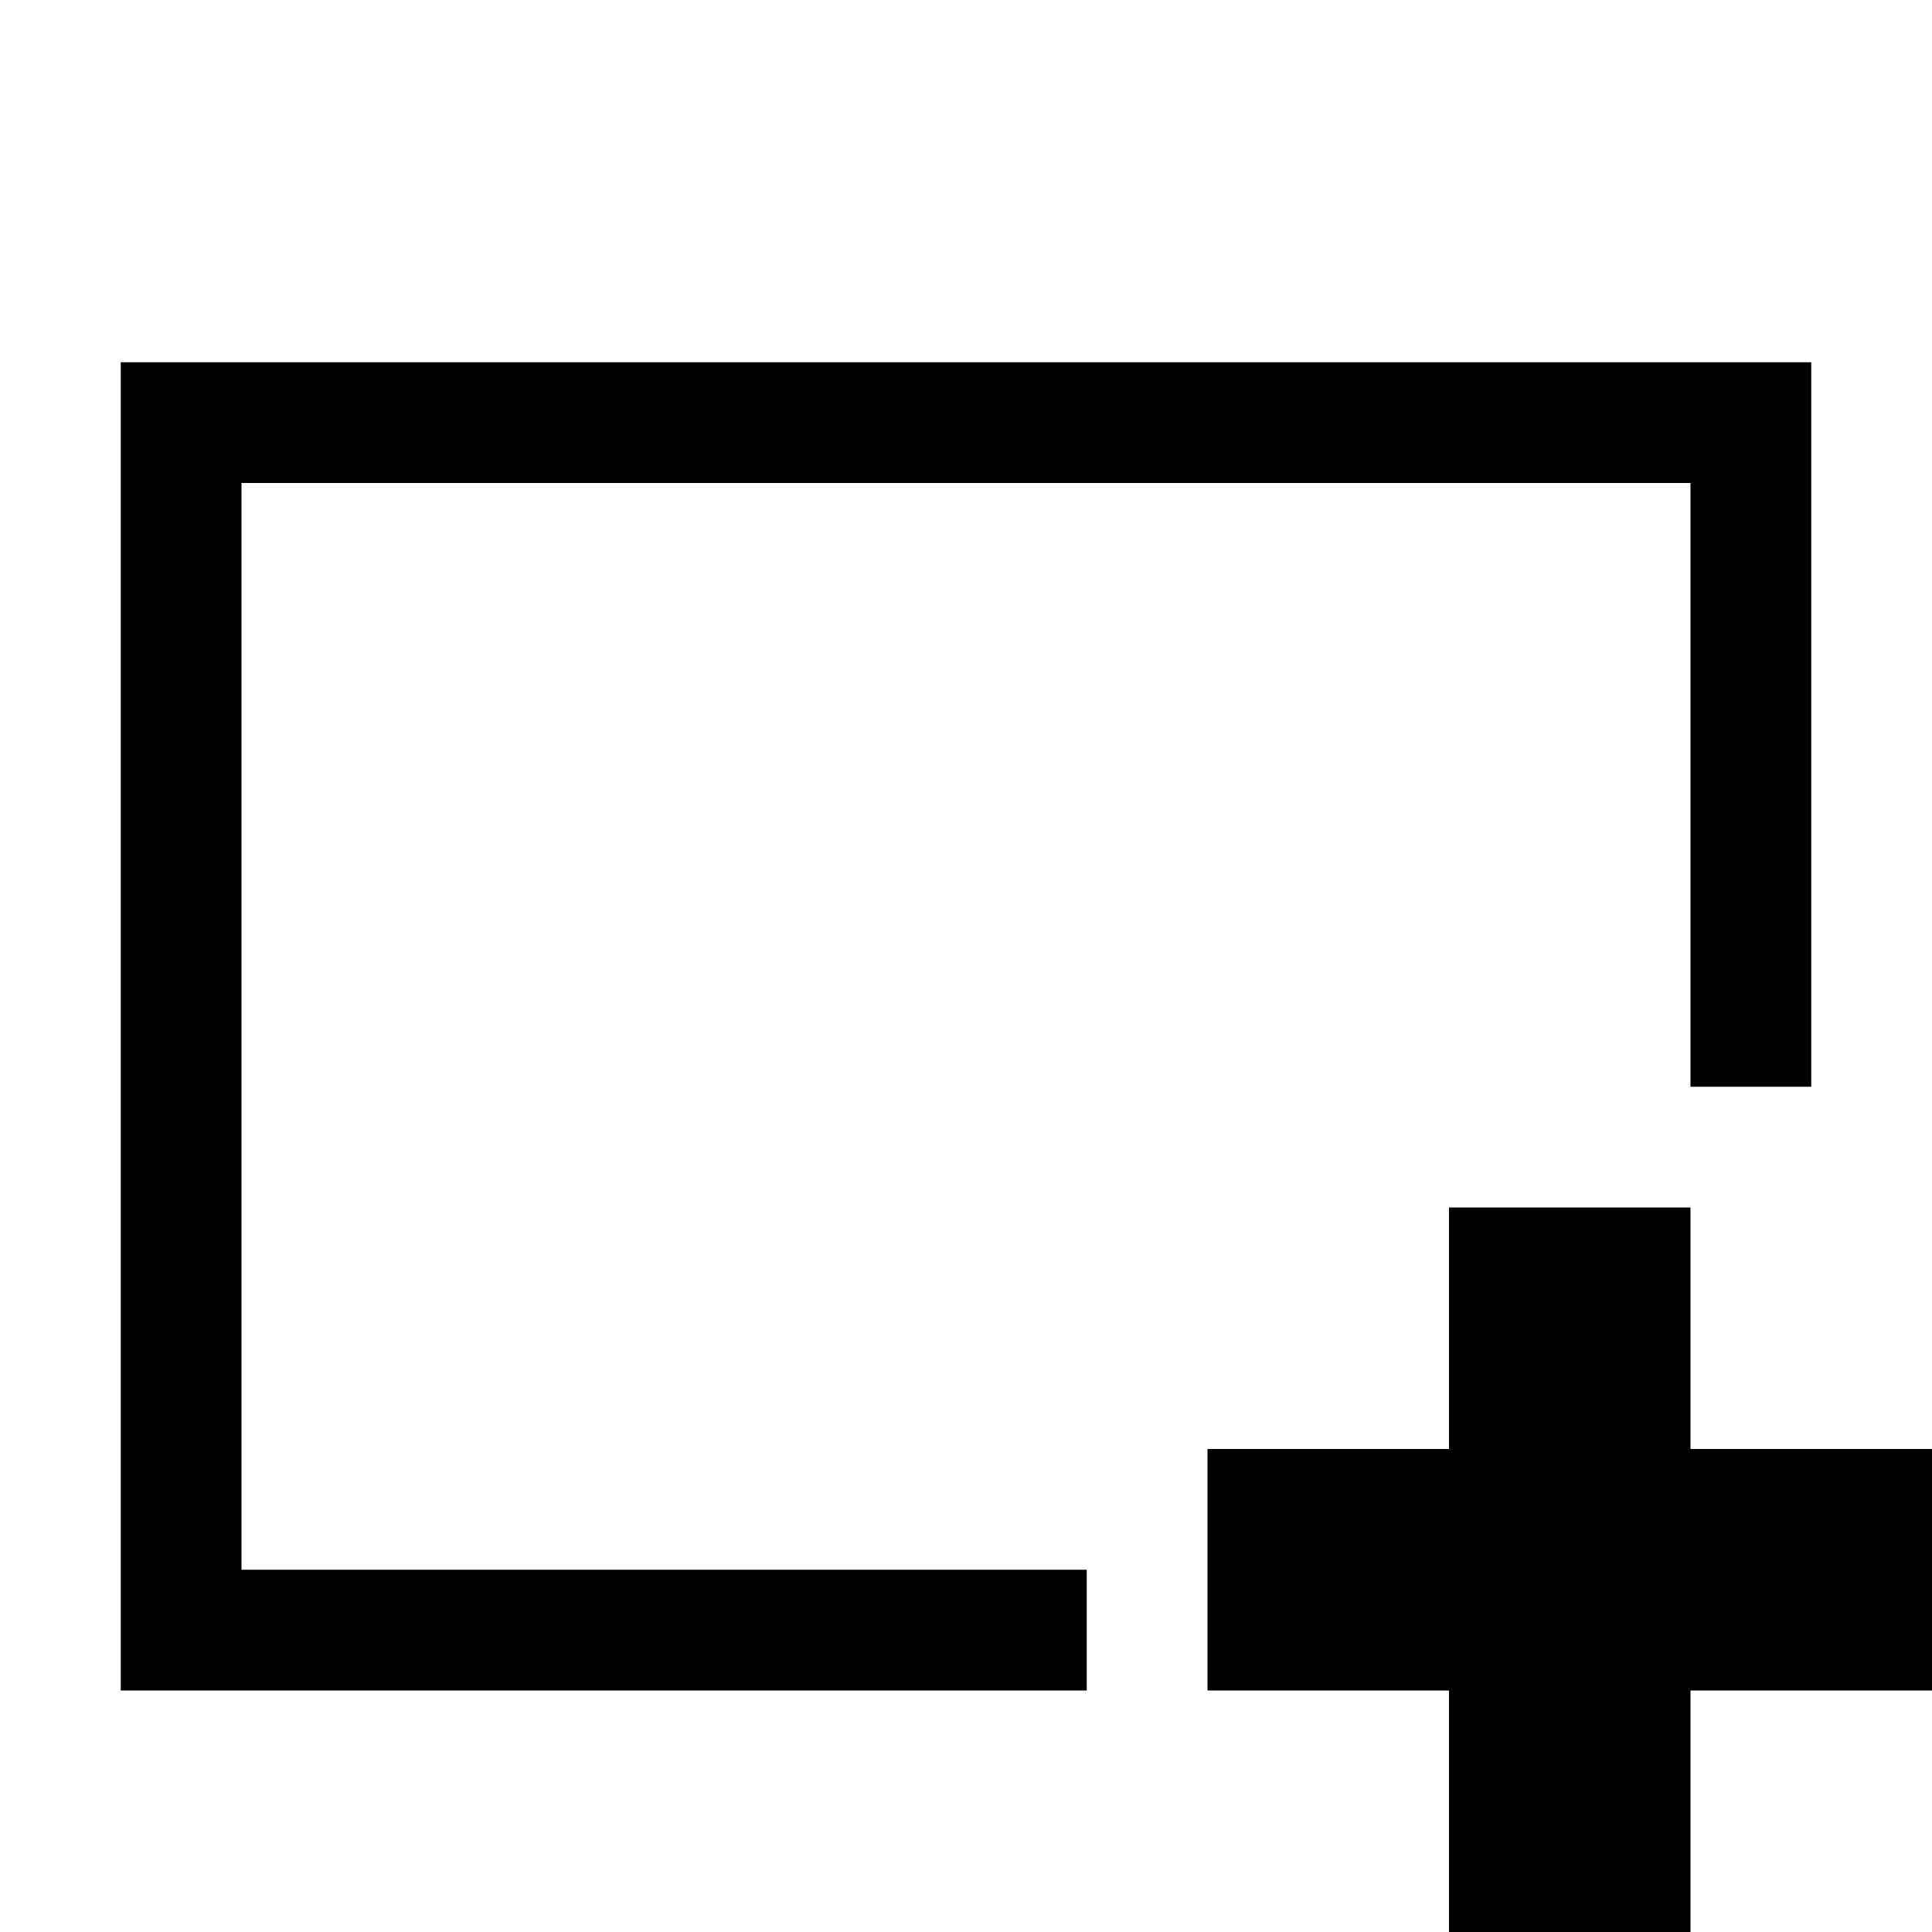 <?xml version="1.0"?>
<svg version="1.1" width="16" height="16" xmlns="http://www.w3.org/2000/svg"><defs/><polygon id="Plus" fill="rgba(0,0,0,1)" stroke="none" points=" 12 10 12 12 10 12 10 14 12 14 12 16 14 16 14 14 16 14 16 12 14 12 14 10"/><polygon id="Rectangle" fill="rgba(0,0,0,1)" stroke="none" points=" 15 3 1 3 1 14 9 14 9 13 2 13 2 4 14 4 14 9 15 9"/></svg>
